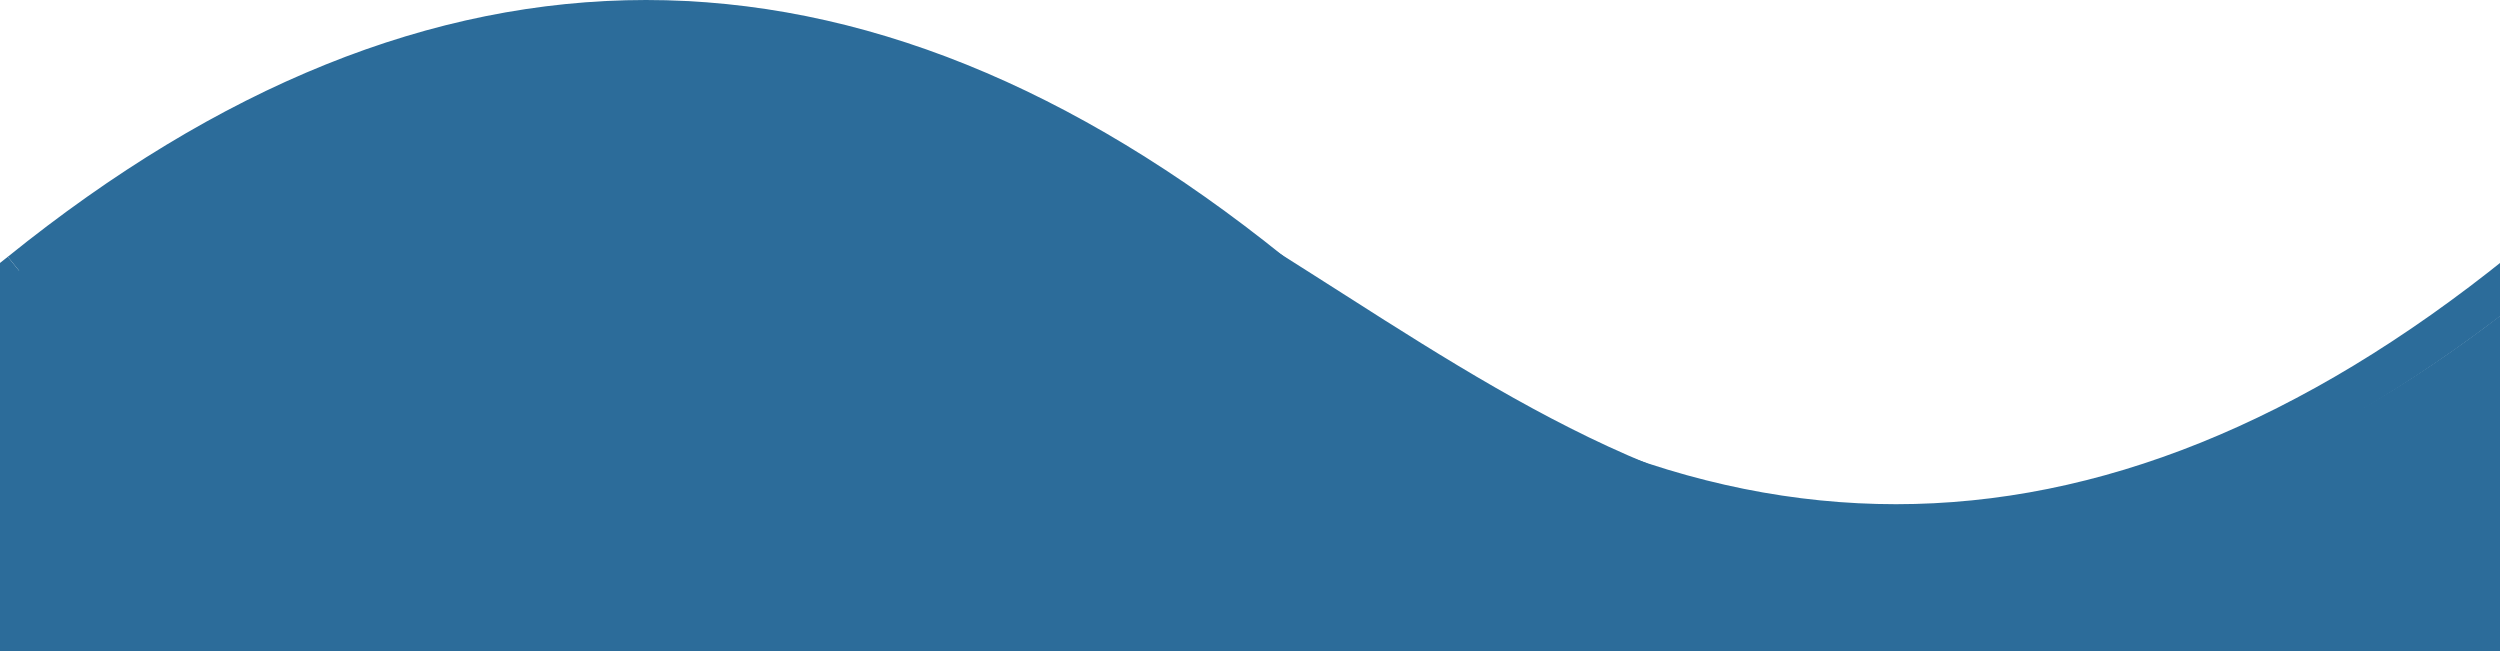 <svg width="119" height="31" viewBox="0 0 119 31" fill="none" xmlns="http://www.w3.org/2000/svg">
<g clip-path="url(#clip0_86_799)">
<path d="M1 13C20.833 -3 40.667 -3 60.5 13C80.333 29 100.167 29 120 13" stroke="#2C6C9A" stroke-width="2"/>
<path d="M-118 13C-98.167 -3 -78.333 -3 -58.5 13C-38.667 29 -18.833 29 1 13" stroke="#2C6C9A" stroke-width="2"/>
<path d="M29 1C20.2 1 6 9.333 0 13.5L-3 41.5L124 40.5V11C118.5 15.5 108 25 92.5 25C68.867 25 57 1 29 1Z" fill="#2C6C9A"/>
</g>
<defs>
<clipPath id="clip0_86_799">
<rect width="119" height="31" fill="white"/>
</clipPath>
</defs>
</svg>
